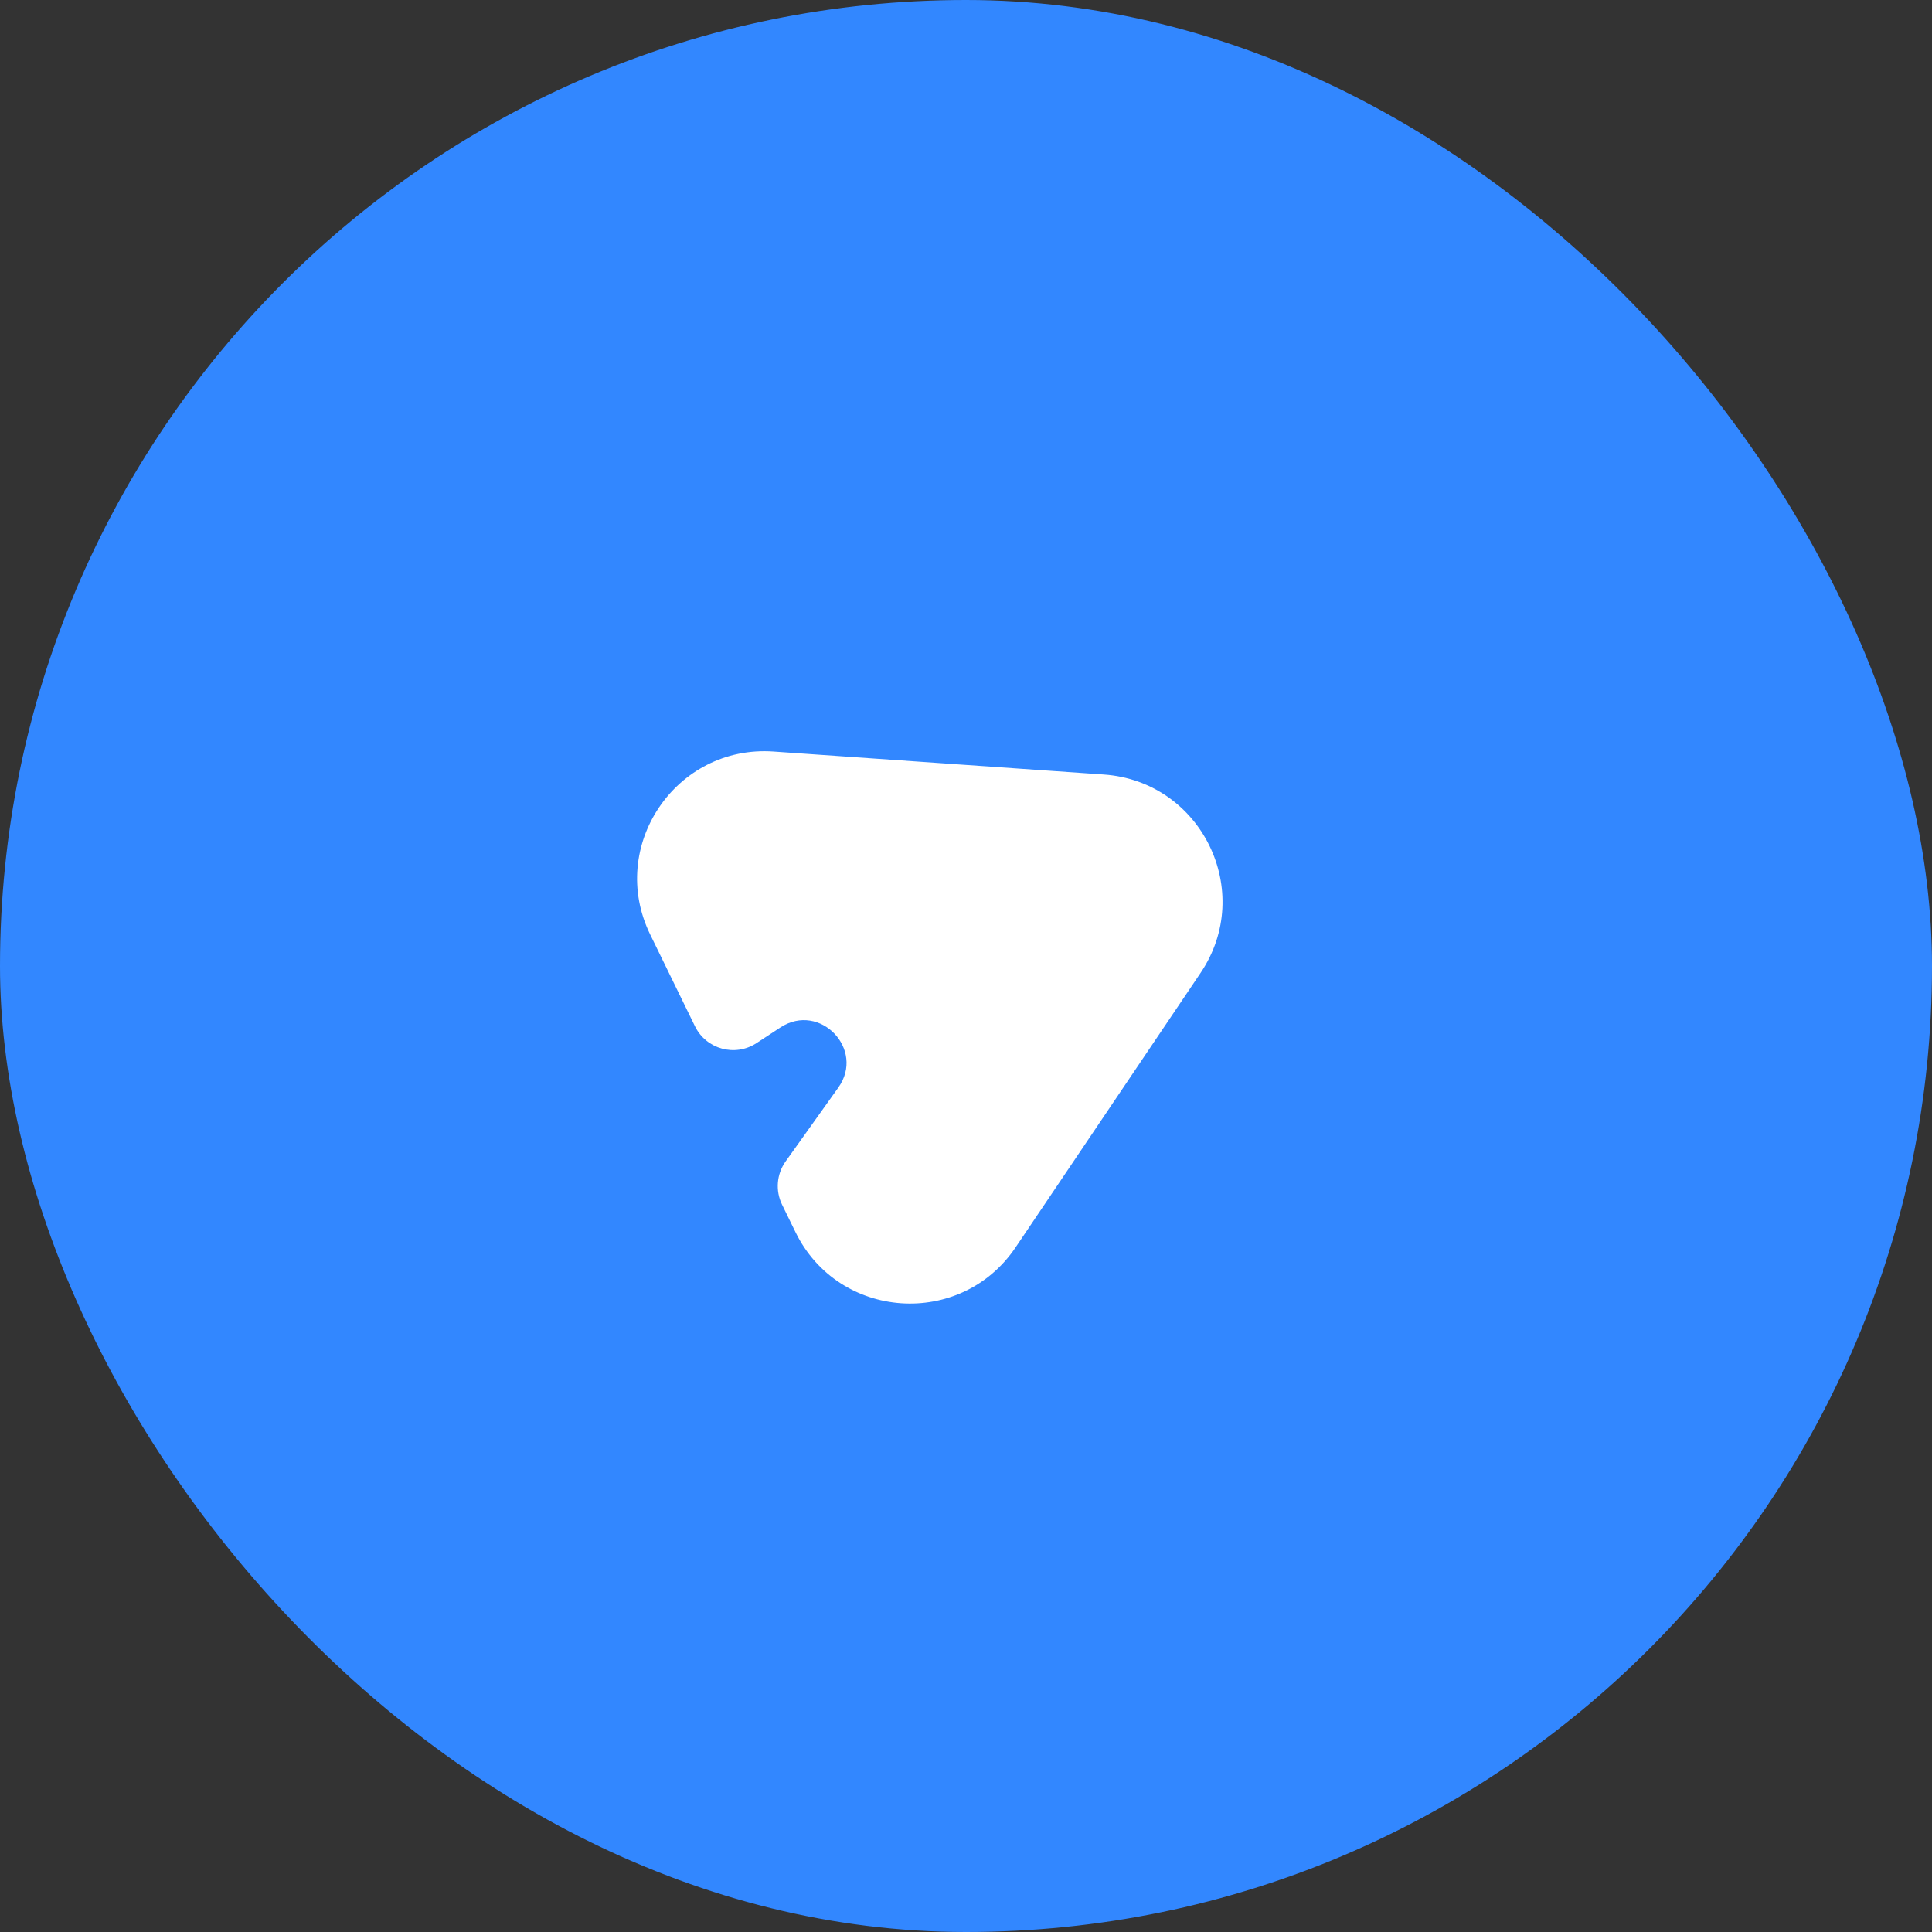 <svg width="46" height="46" viewBox="0 0 46 46" fill="none" xmlns="http://www.w3.org/2000/svg">
    <rect x="0" y="0" width="46" height="46" fill="#333333" stroke="none"/>
    <rect width="46" height="46" rx="23" fill="#3287FF" />
    <path fill-rule="evenodd" clip-rule="evenodd"
        d="M28.586 23.163C29.891 21.226 28.61 18.603 26.28 18.441L18.418 17.894C16.088 17.732 14.456 20.152 15.481 22.251L16.547 24.435C16.814 24.981 17.499 25.17 18.009 24.838L18.583 24.462C19.52 23.851 20.609 24.986 19.959 25.896L18.706 27.652C18.491 27.954 18.458 28.35 18.621 28.683L18.939 29.334C19.963 31.433 22.875 31.635 24.181 29.699L28.586 23.163Z"
        fill="white" />
</svg>
